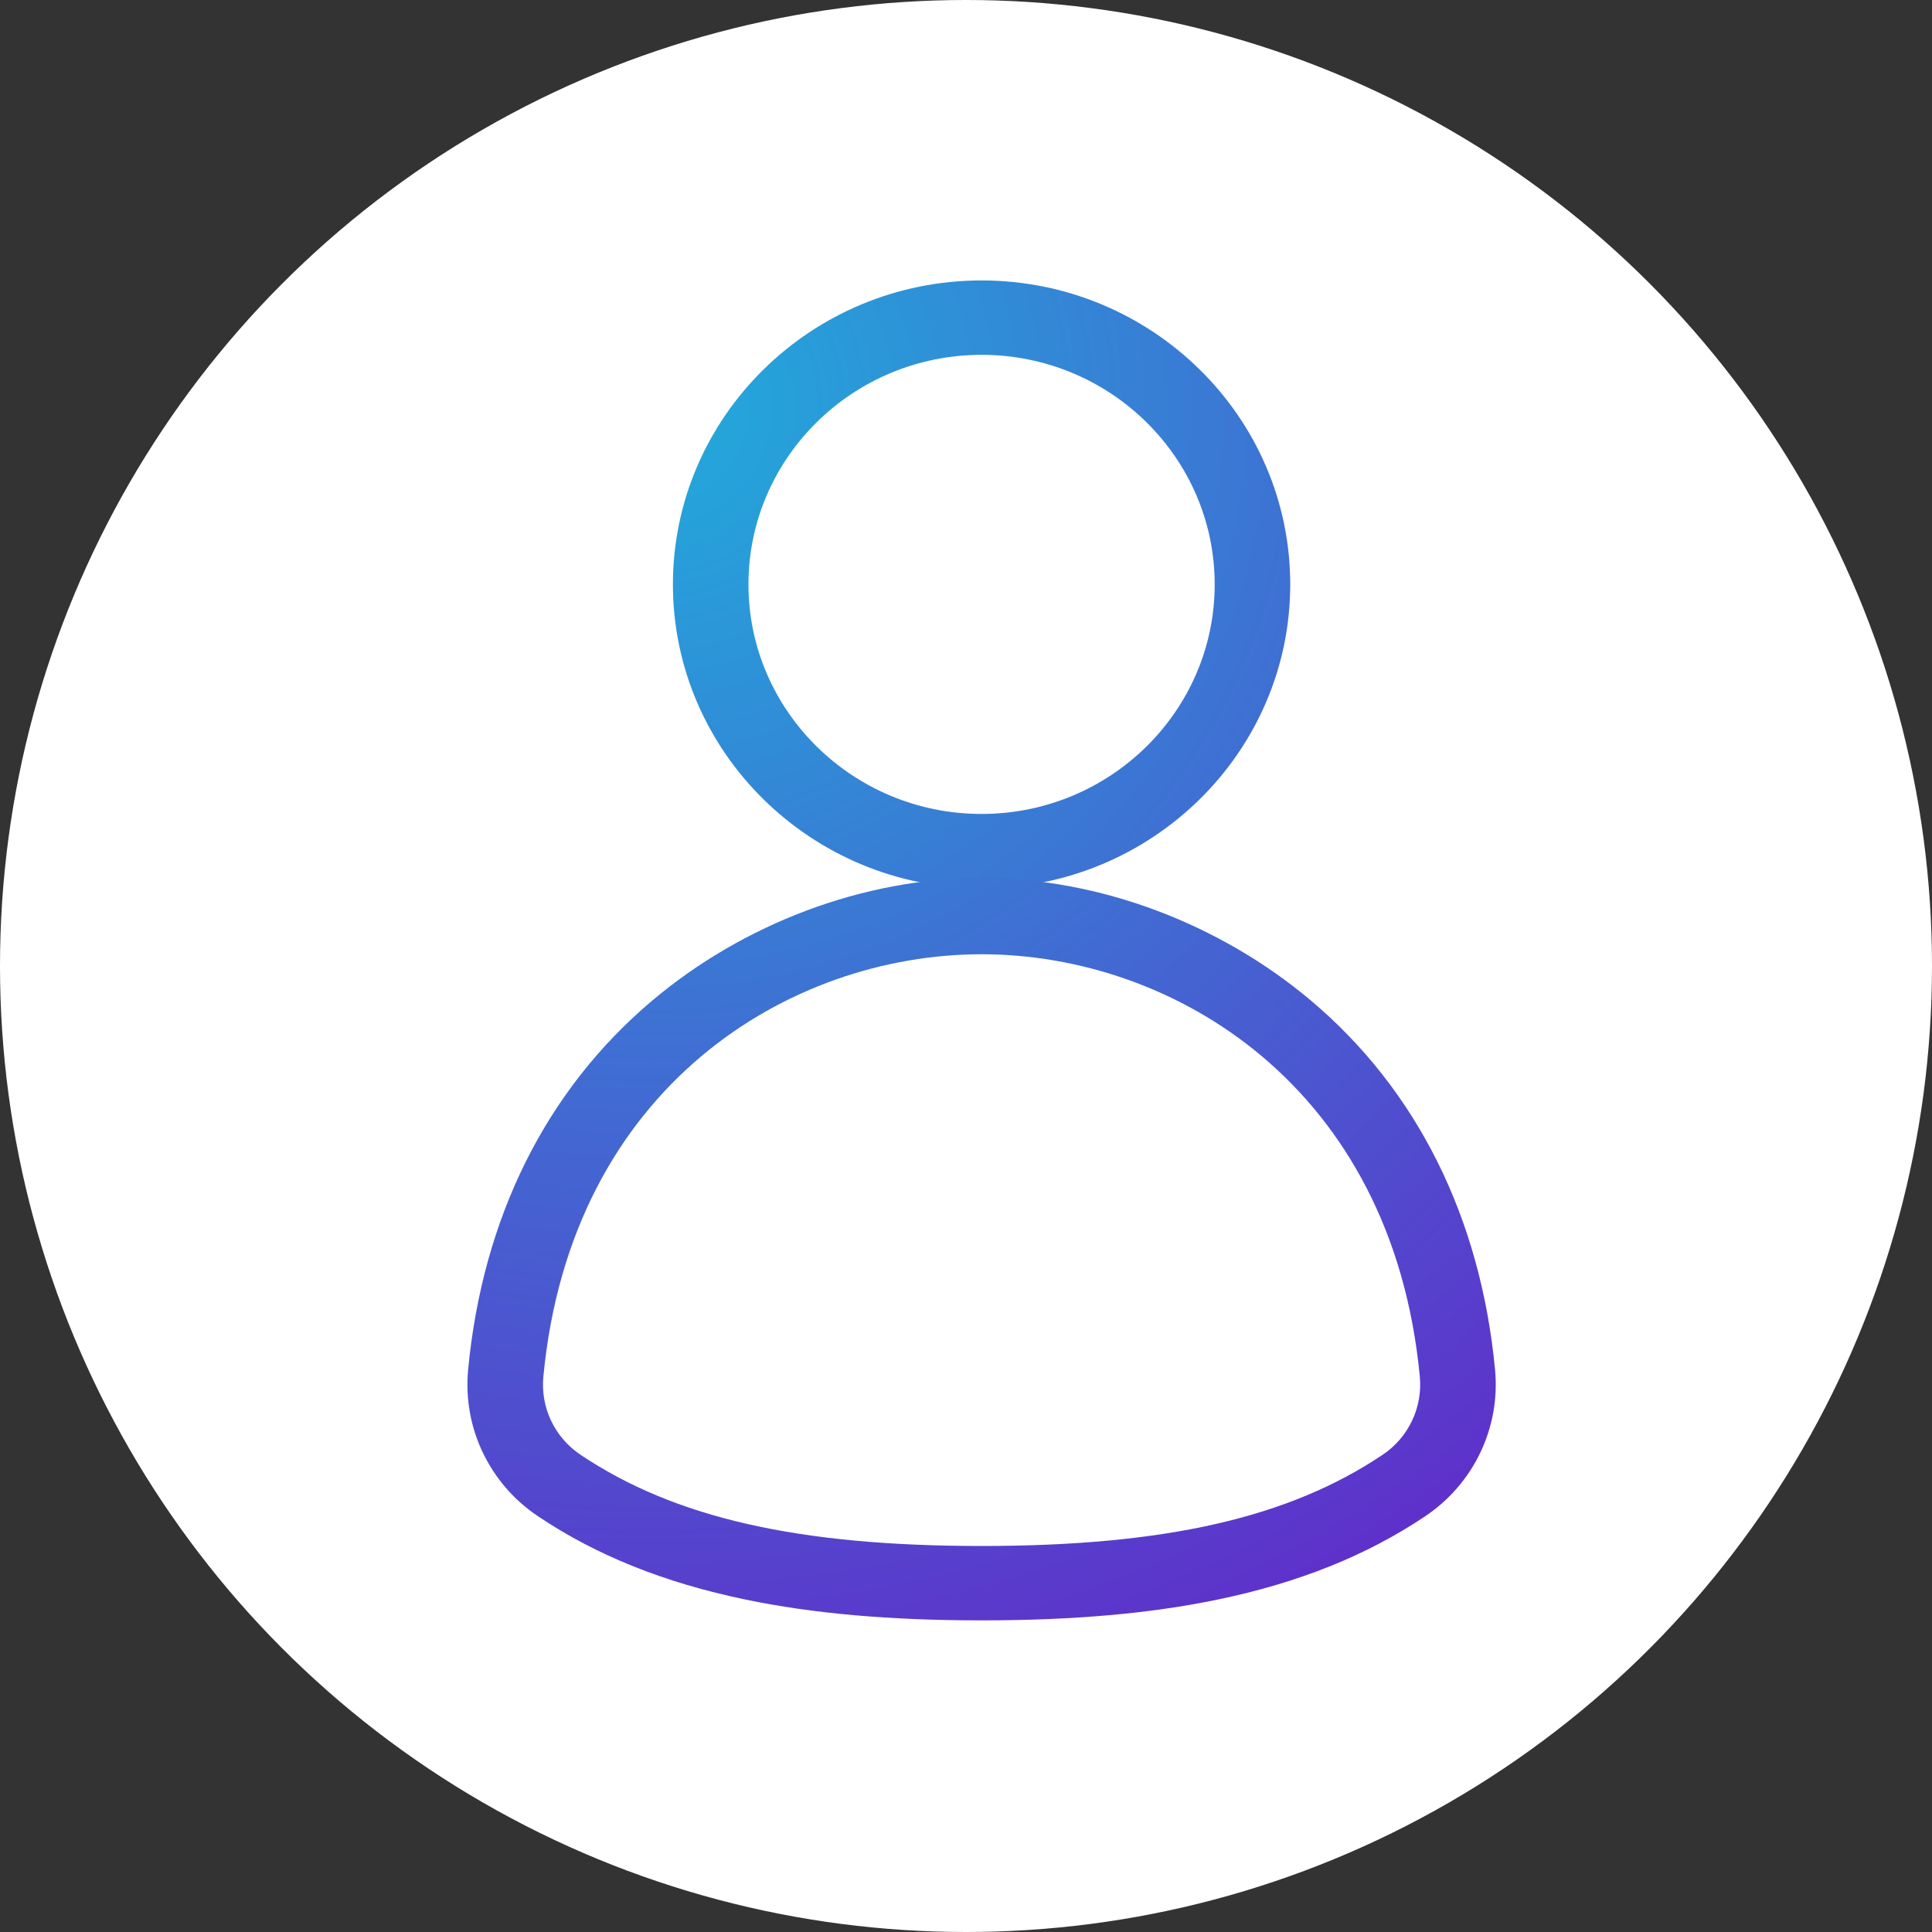 <svg width="50" height="50" viewBox="0 0 50 50" fill="none" xmlns="http://www.w3.org/2000/svg">
<rect x="0" y="0" width="50" height="50" fill="#333333" stroke="none"/>
<circle cx="25" cy="25" r="25" fill="white"/>
<g clip-path="url(#clip0_49_5291)">
<path d="M25.403 22.028C29.275 22.028 32.414 18.937 32.414 15.124C32.414 11.312 29.275 8.221 25.403 8.221C21.532 8.221 18.393 11.312 18.393 15.124C18.393 18.937 21.532 22.028 25.403 22.028Z" fill="white"/>
<path d="M25.403 22.991C20.998 22.991 17.415 19.462 17.415 15.125C17.415 10.788 20.998 7.258 25.403 7.258C29.808 7.258 33.391 10.787 33.391 15.124C33.391 19.462 29.808 22.991 25.403 22.991V22.991ZM25.403 9.183C22.077 9.183 19.37 11.848 19.37 15.124C19.37 18.4 22.077 21.065 25.403 21.065C28.73 21.065 31.436 18.4 31.436 15.124C31.436 11.848 28.73 9.183 25.403 9.183Z" fill="url(#paint0_radial_49_5291)"/>
<path d="M36.335 38.443C33.367 40.435 29.557 40.973 25.403 40.973C21.249 40.973 17.44 40.435 14.471 38.443C13.507 37.796 12.98 36.684 13.088 35.539C13.848 27.52 20.02 23.684 25.403 23.684C30.786 23.684 36.959 27.519 37.718 35.539C37.826 36.684 37.3 37.796 36.335 38.443Z" fill="white"/>
<path d="M25.403 41.935C23.032 41.935 21.033 41.759 19.291 41.396C17.19 40.959 15.434 40.254 13.921 39.239C12.665 38.397 11.973 36.945 12.115 35.45C12.488 31.513 14.134 28.21 16.876 25.898C19.232 23.91 22.34 22.722 25.403 22.722C28.466 22.722 31.574 23.911 33.931 25.898C36.672 28.21 38.319 31.514 38.692 35.45C38.833 36.945 38.141 38.397 36.886 39.239C35.373 40.254 33.616 40.959 31.516 41.396C29.773 41.759 27.774 41.935 25.403 41.935ZM25.403 24.696C20.44 24.696 14.773 28.117 14.062 35.629C13.986 36.426 14.354 37.2 15.022 37.648C17.457 39.282 20.659 40.01 25.403 40.01C30.147 40.01 33.349 39.282 35.785 37.648C36.452 37.2 36.82 36.426 36.745 35.629C36.033 28.117 30.367 24.696 25.403 24.696Z" fill="url(#paint1_radial_49_5291)"/>
</g>
<defs>
<radialGradient id="paint0_radial_49_5291" cx="0" cy="0" r="1" gradientUnits="userSpaceOnUse" gradientTransform="translate(16.839 10.582) scale(38.907 38.314)">
<stop stop-color="#21ABDB"/>
<stop offset="1" stop-color="#6327C9"/>
</radialGradient>
<radialGradient id="paint1_radial_49_5291" cx="0" cy="0" r="1" gradientUnits="userSpaceOnUse" gradientTransform="translate(16.839 9.775) scale(38.907 38.314)">
<stop stop-color="#21ABDB"/>
<stop offset="1" stop-color="#6327C9"/>
</radialGradient>
<clipPath id="clip0_49_5291">
<rect width="26.613" height="35.484" fill="white" transform="translate(12.097 7.258)"/>
</clipPath>
</defs>
</svg>
